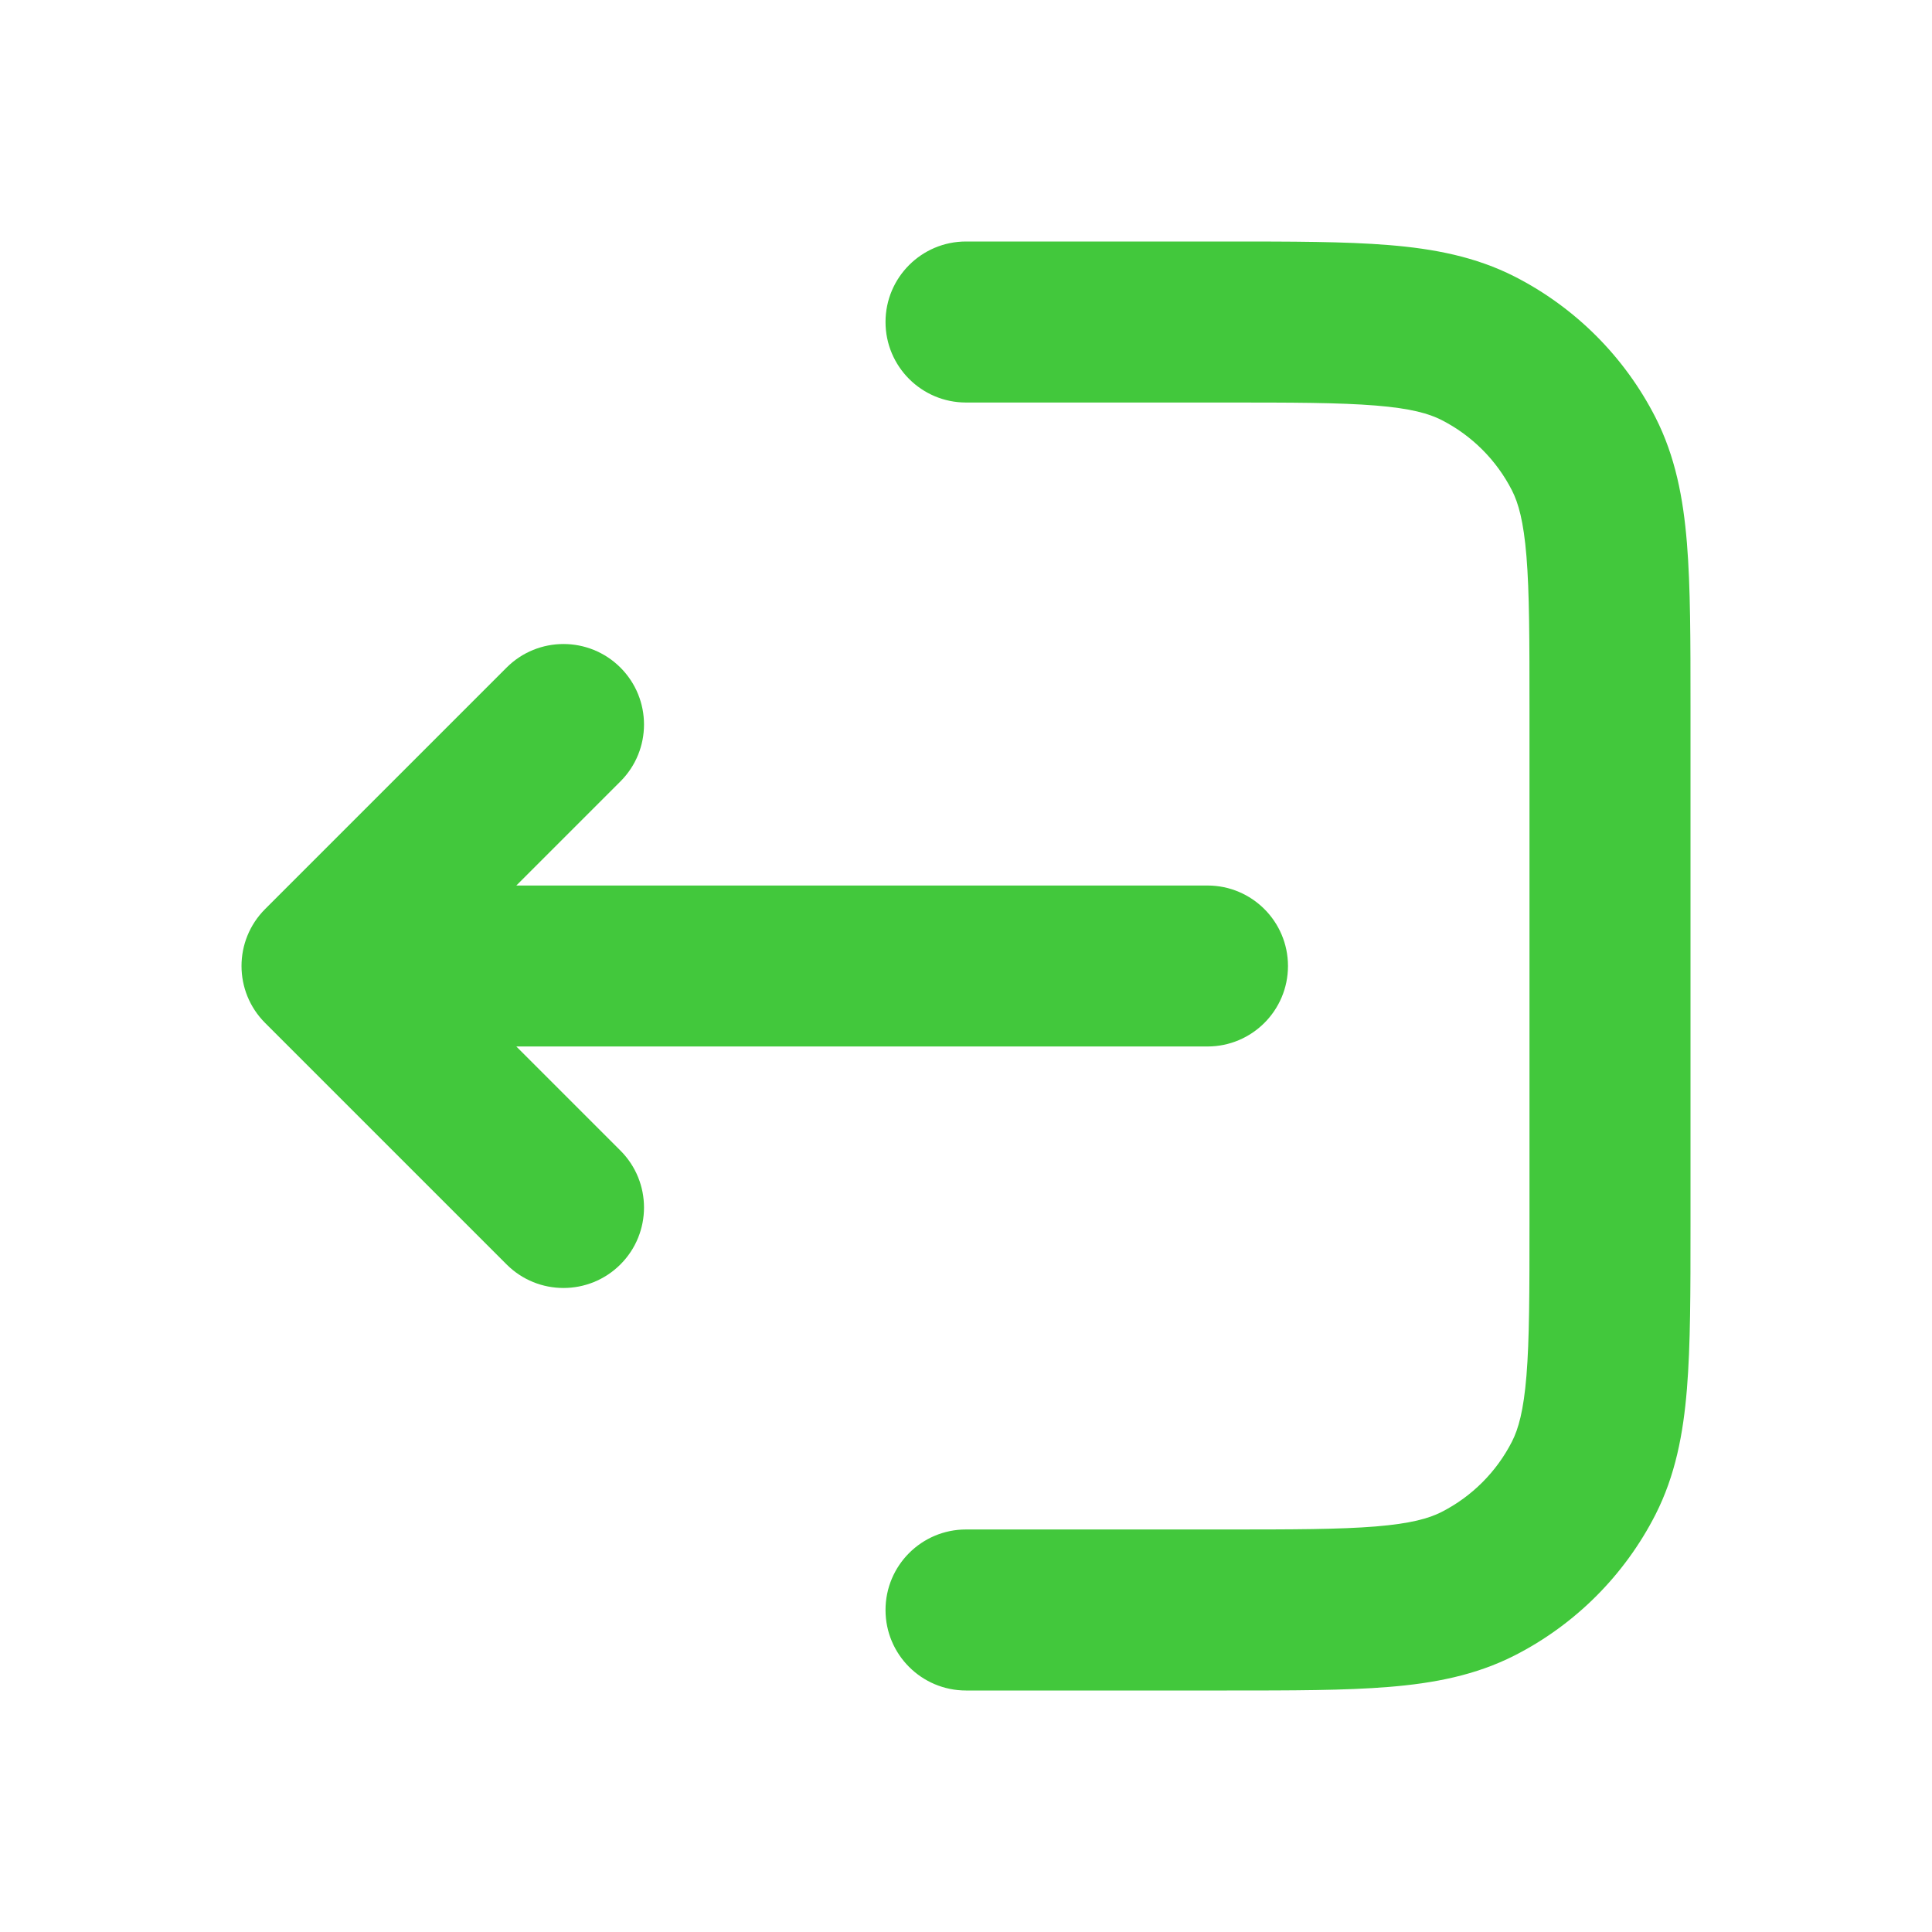 <svg width="32" height="32" viewBox="0 0 32 32" fill="none" xmlns="http://www.w3.org/2000/svg">
<path fillRule="evenodd" clip-rule="evenodd" d="M14.667 26.667C14.667 25.93 15.264 25.333 16 25.333L20.267 25.333C21.409 25.333 22.185 25.332 22.785 25.283C23.37 25.235 23.669 25.149 23.877 25.043C24.379 24.787 24.787 24.379 25.043 23.877C25.149 23.669 25.235 23.37 25.283 22.785C25.332 22.185 25.333 21.409 25.333 20.267L25.333 11.733C25.333 10.591 25.332 9.815 25.283 9.215C25.235 8.63 25.149 8.331 25.043 8.123C24.787 7.621 24.379 7.213 23.877 6.957C23.669 6.851 23.37 6.764 22.785 6.717C22.185 6.668 21.409 6.667 20.267 6.667L16 6.667C15.264 6.667 14.667 6.07 14.667 5.333C14.667 4.597 15.264 4 16 4L20.322 4C21.395 4 22.281 4 23.002 4.059C23.752 4.12 24.441 4.252 25.088 4.581C26.091 5.093 26.907 5.909 27.419 6.912C27.748 7.559 27.88 8.248 27.941 8.998C28 9.719 28 10.605 28 11.678V20.322C28 21.395 28 22.281 27.941 23.002C27.88 23.752 27.748 24.441 27.419 25.088C26.907 26.091 26.091 26.907 25.088 27.419C24.441 27.748 23.752 27.88 23.002 27.941C22.281 28 21.395 28 20.322 28H16C15.264 28 14.667 27.403 14.667 26.667Z" fill="#42C83C"/>
<path d="M10.276 19.057C10.797 19.578 10.797 20.422 10.276 20.943C9.755 21.463 8.911 21.463 8.391 20.943L4.391 16.943C3.87 16.422 3.87 15.578 4.391 15.057L8.391 11.057C8.911 10.537 9.755 10.537 10.276 11.057C10.797 11.578 10.797 12.422 10.276 12.943L8.552 14.667H20C20.736 14.667 21.333 15.264 21.333 16C21.333 16.736 20.736 17.333 20 17.333H8.552L10.276 19.057Z" fill="#42C83C"/>
</svg>
